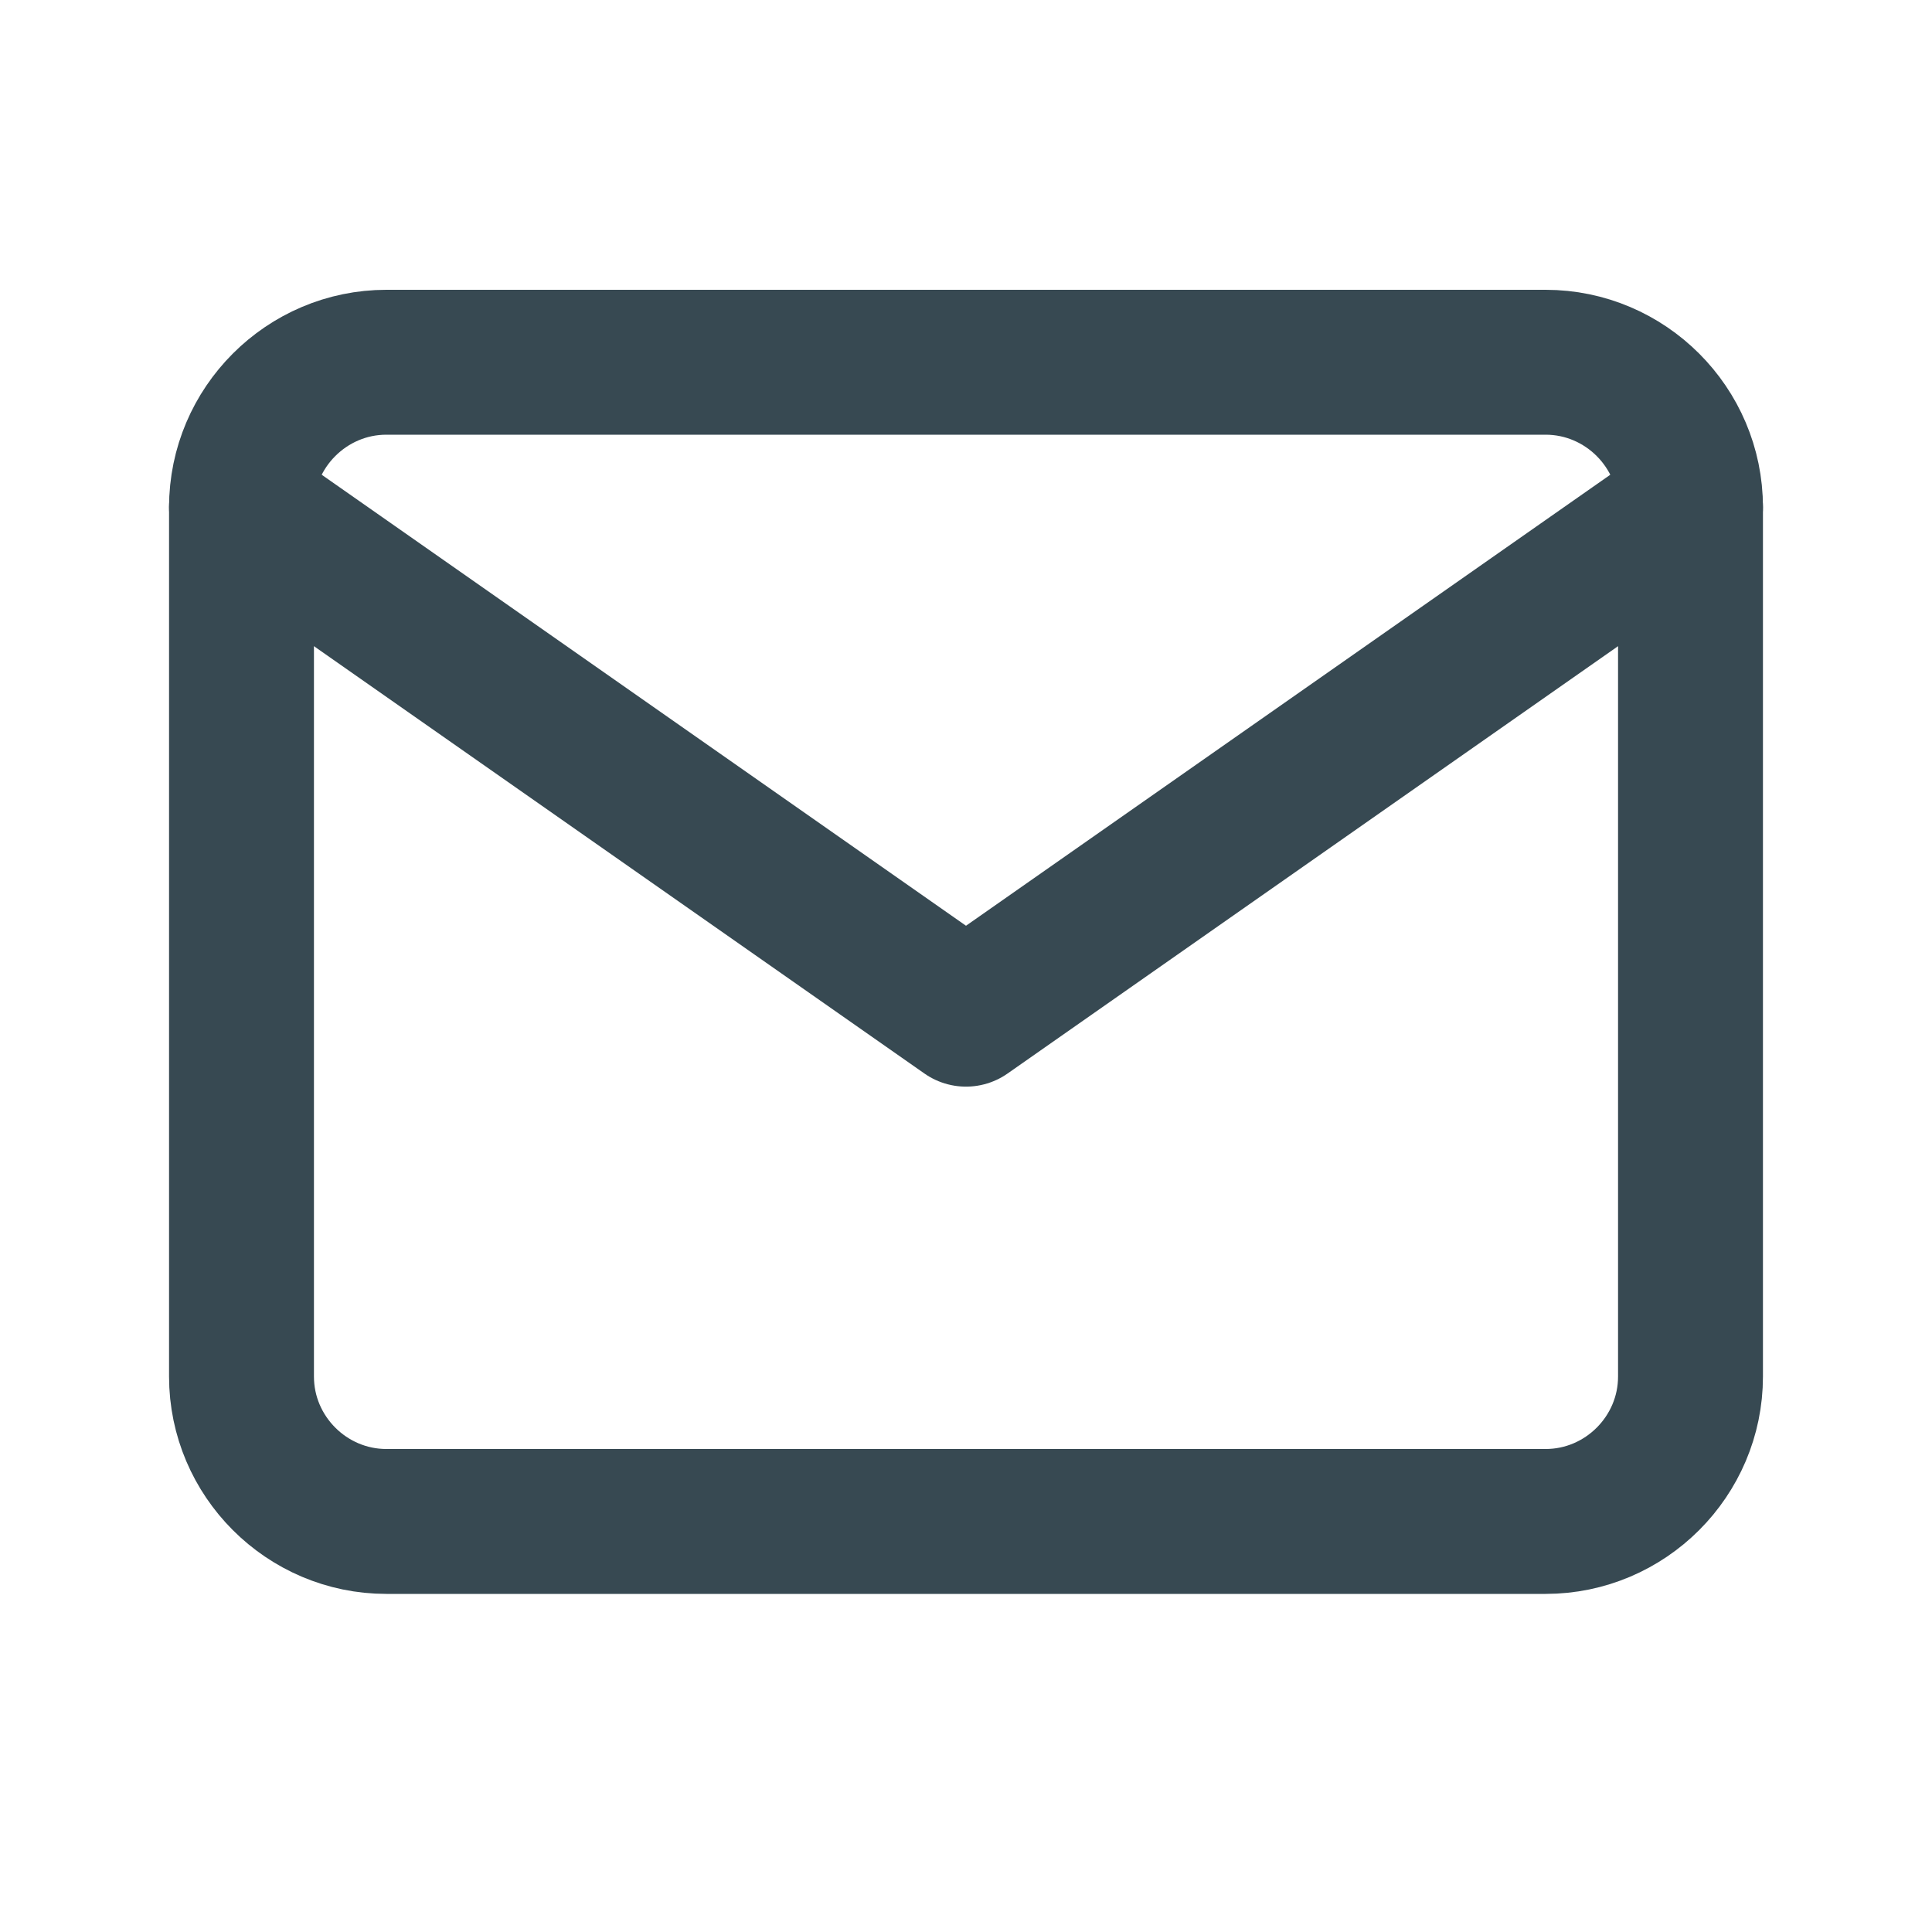 <svg width="16" height="16" viewBox="0 0 16 16" fill="none" xmlns="http://www.w3.org/2000/svg">
<path d="M3.2 3H12.8C13.46 3 14 3.54 14 4.2V11.4C14 12.06 13.46 12.6 12.8 12.6H3.2C2.54 12.6 2 12.06 2 11.4V4.2C2 3.54 2.54 3 3.2 3Z" stroke="#374952" stroke-width="1.2" stroke-linecap="round" stroke-linejoin="round"/>
<path d="M14 4.199L8 8.399L2 4.199" stroke="#374952" stroke-width="1.2" stroke-linecap="round" stroke-linejoin="round"/>
</svg>
